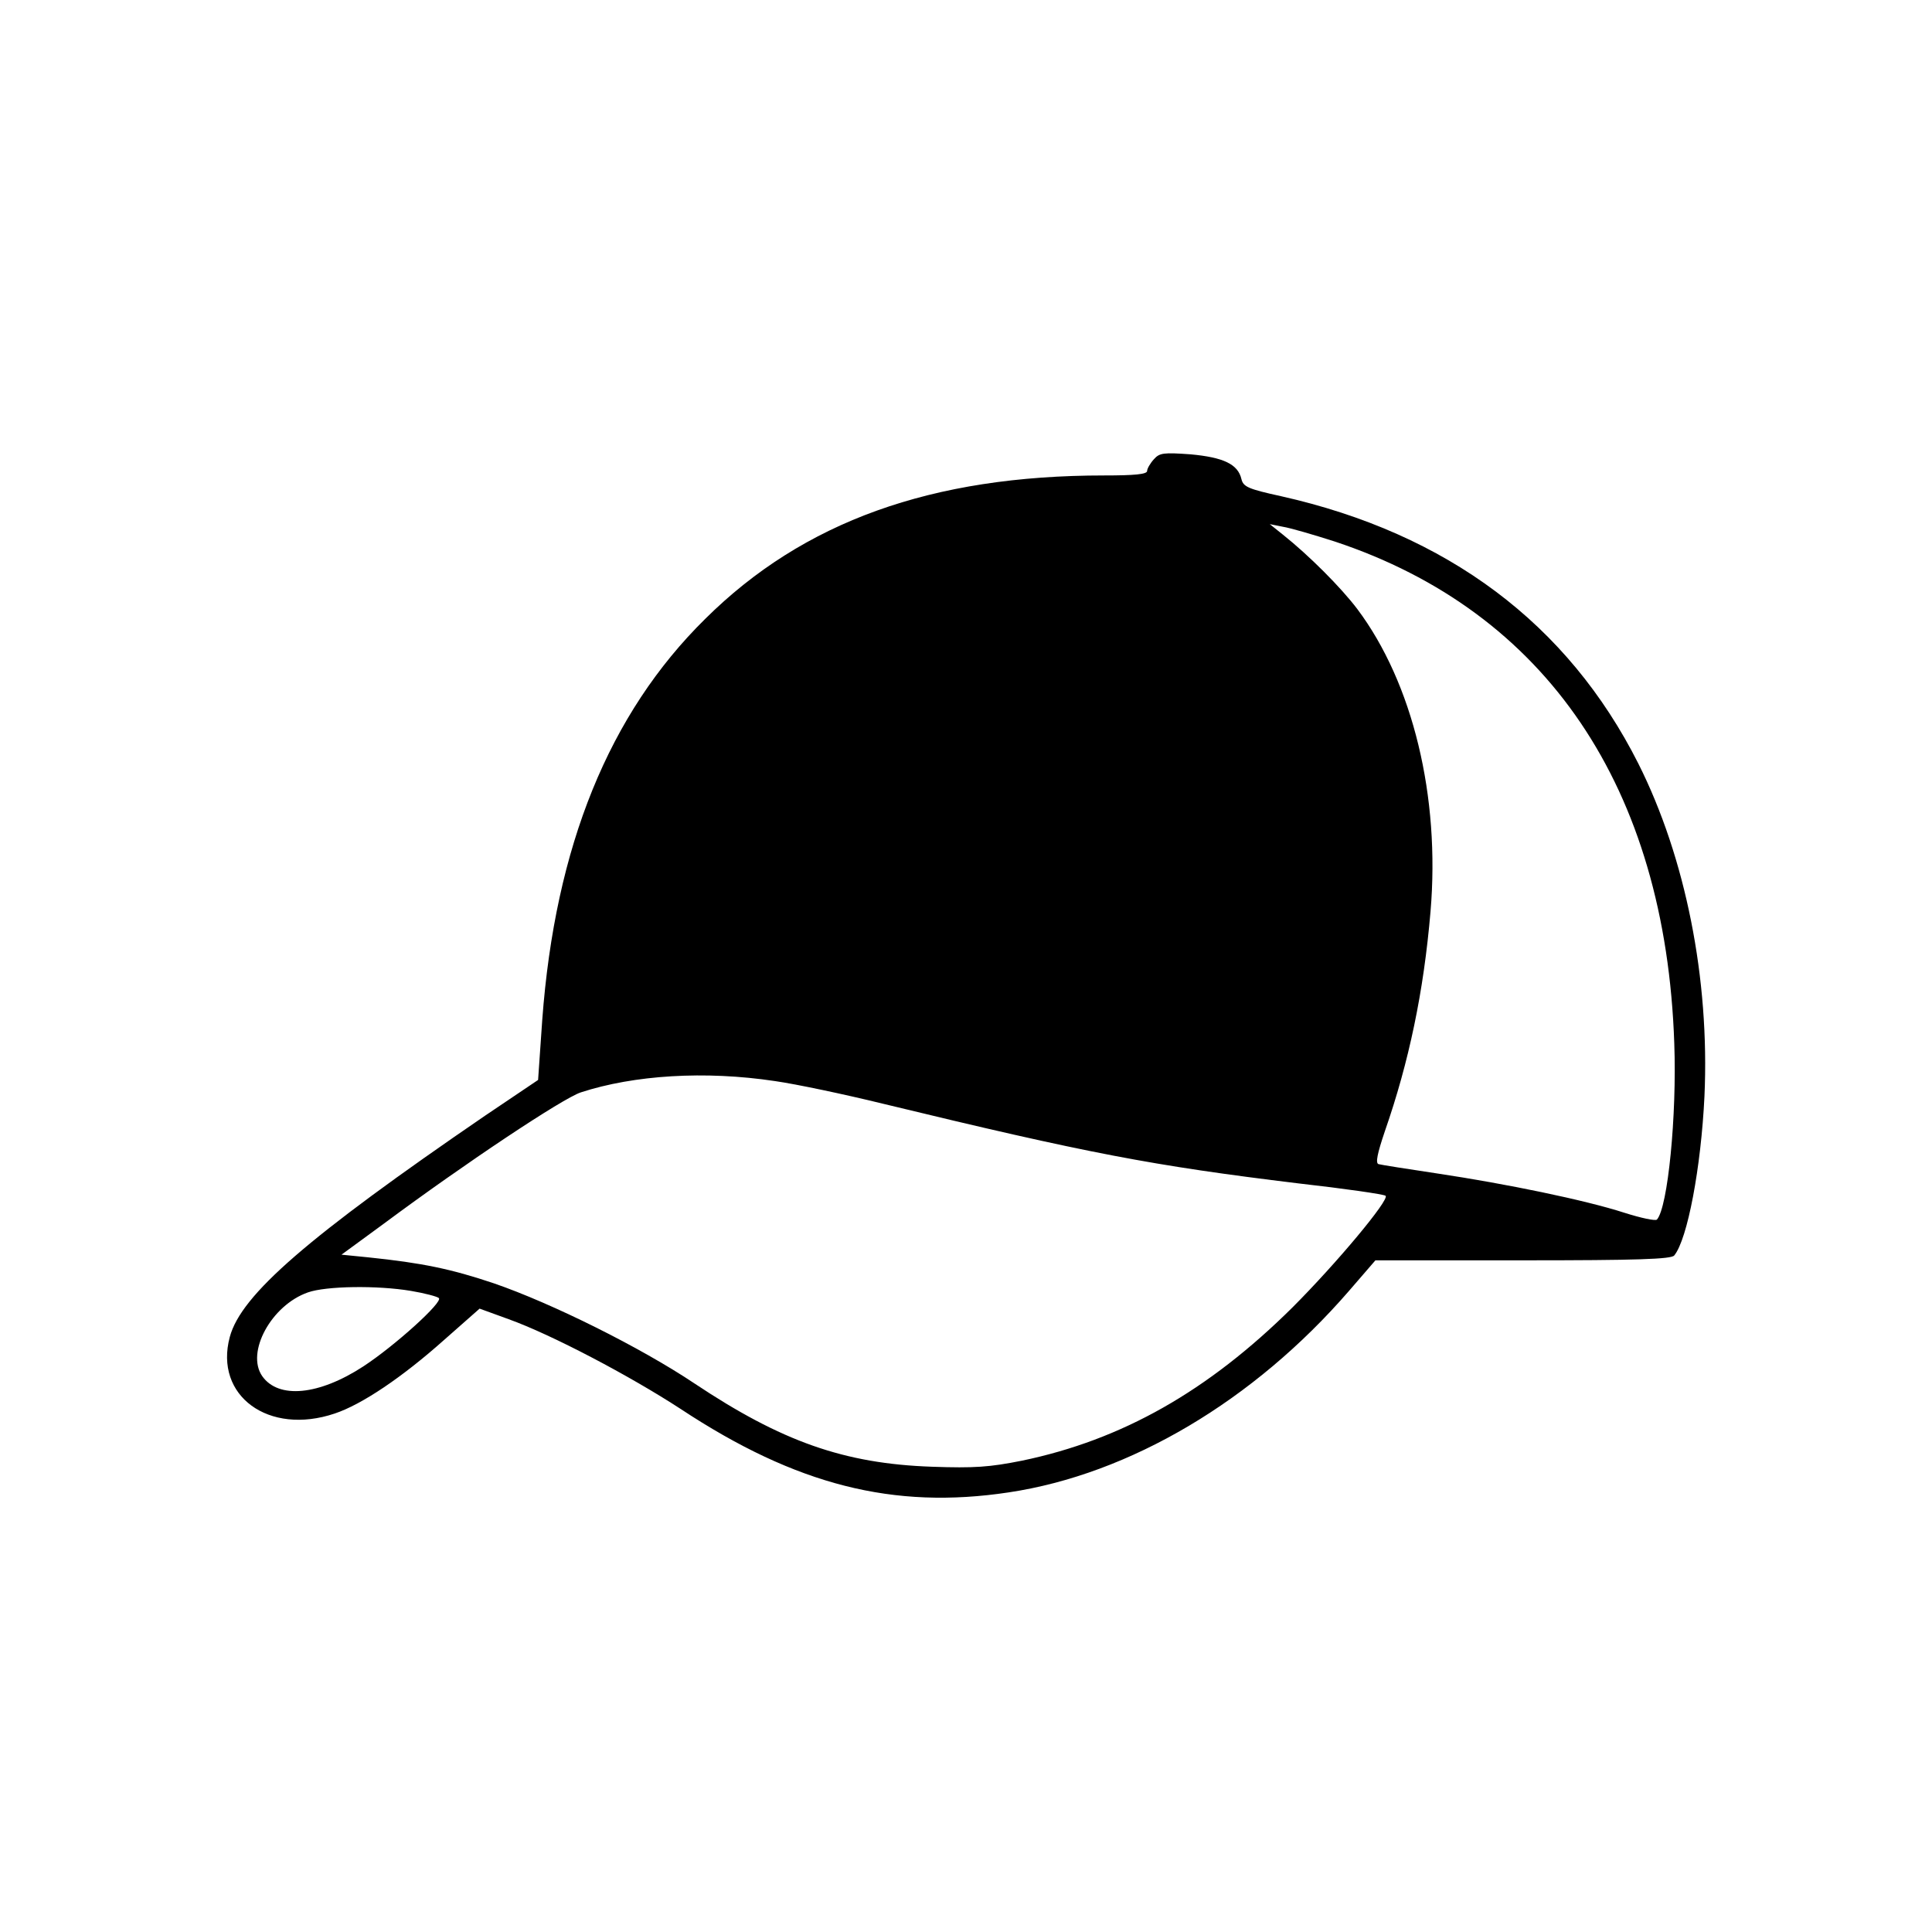 <?xml version="1.0" standalone="no"?>
<!DOCTYPE svg PUBLIC "-//W3C//DTD SVG 20010904//EN"
 "http://www.w3.org/TR/2001/REC-SVG-20010904/DTD/svg10.dtd">
<svg version="1.0" xmlns="http://www.w3.org/2000/svg"
 width="512pt" height="512pt" viewBox="0 0 512 512"
 preserveAspectRatio="xMidYMid meet">
<g transform="translate(0,512) scale(0.1,-0.1)"
fill="#000000" stroke="none">
<path d="M3058 3903 c-10 -11 -18 -25 -18 -31 0 -9 -34 -12 -114 -12 -457 0
-797 -122 -1057 -380 -255 -251 -398 -603 -432 -1063 l-11 -159 -141 -95
c-469 -321 -646 -474 -676 -586 -42 -156 103 -262 278 -203 72 24 179 96 291
196 l93 82 77 -28 c114 -41 321 -150 456 -238 306 -202 564 -267 869 -221 321
48 650 243 902 534 l70 81 391 0 c301 0 394 3 401 13 35 43 71 233 80 422 14
311 -50 632 -175 881 -187 371 -506 610 -947 709 -87 19 -100 25 -105 45 -9
40 -48 58 -135 66 -71 5 -82 4 -97 -13z m479 -218 c561 -186 877 -652 900
-1330 7 -191 -17 -435 -46 -467 -4 -4 -42 4 -86 18 -105 34 -315 77 -495 104
-80 12 -150 23 -157 25 -8 3 -3 28 17 87 64 184 103 370 121 582 26 305 -47
606 -194 802 -44 58 -128 142 -197 197 l-35 28 35 -7 c19 -3 81 -21 137 -39z
m-1483 -1430 c56 -8 184 -35 286 -60 545 -132 714 -164 1100 -211 124 -14 228
-29 232 -33 11 -10 -130 -179 -247 -296 -224 -222 -452 -351 -717 -406 -85
-17 -126 -20 -238 -16 -233 8 -399 67 -630 221 -142 95 -377 212 -531 265
-113 38 -189 54 -334 69 l-70 7 112 82 c218 162 474 332 522 348 141 46 329
58 515 30z m-965 -556 c36 -6 70 -15 74 -19 12 -10 -116 -126 -200 -181 -118
-77 -225 -87 -268 -26 -44 63 24 188 121 222 48 17 184 19 273 4z"/>
</g>
</svg>
